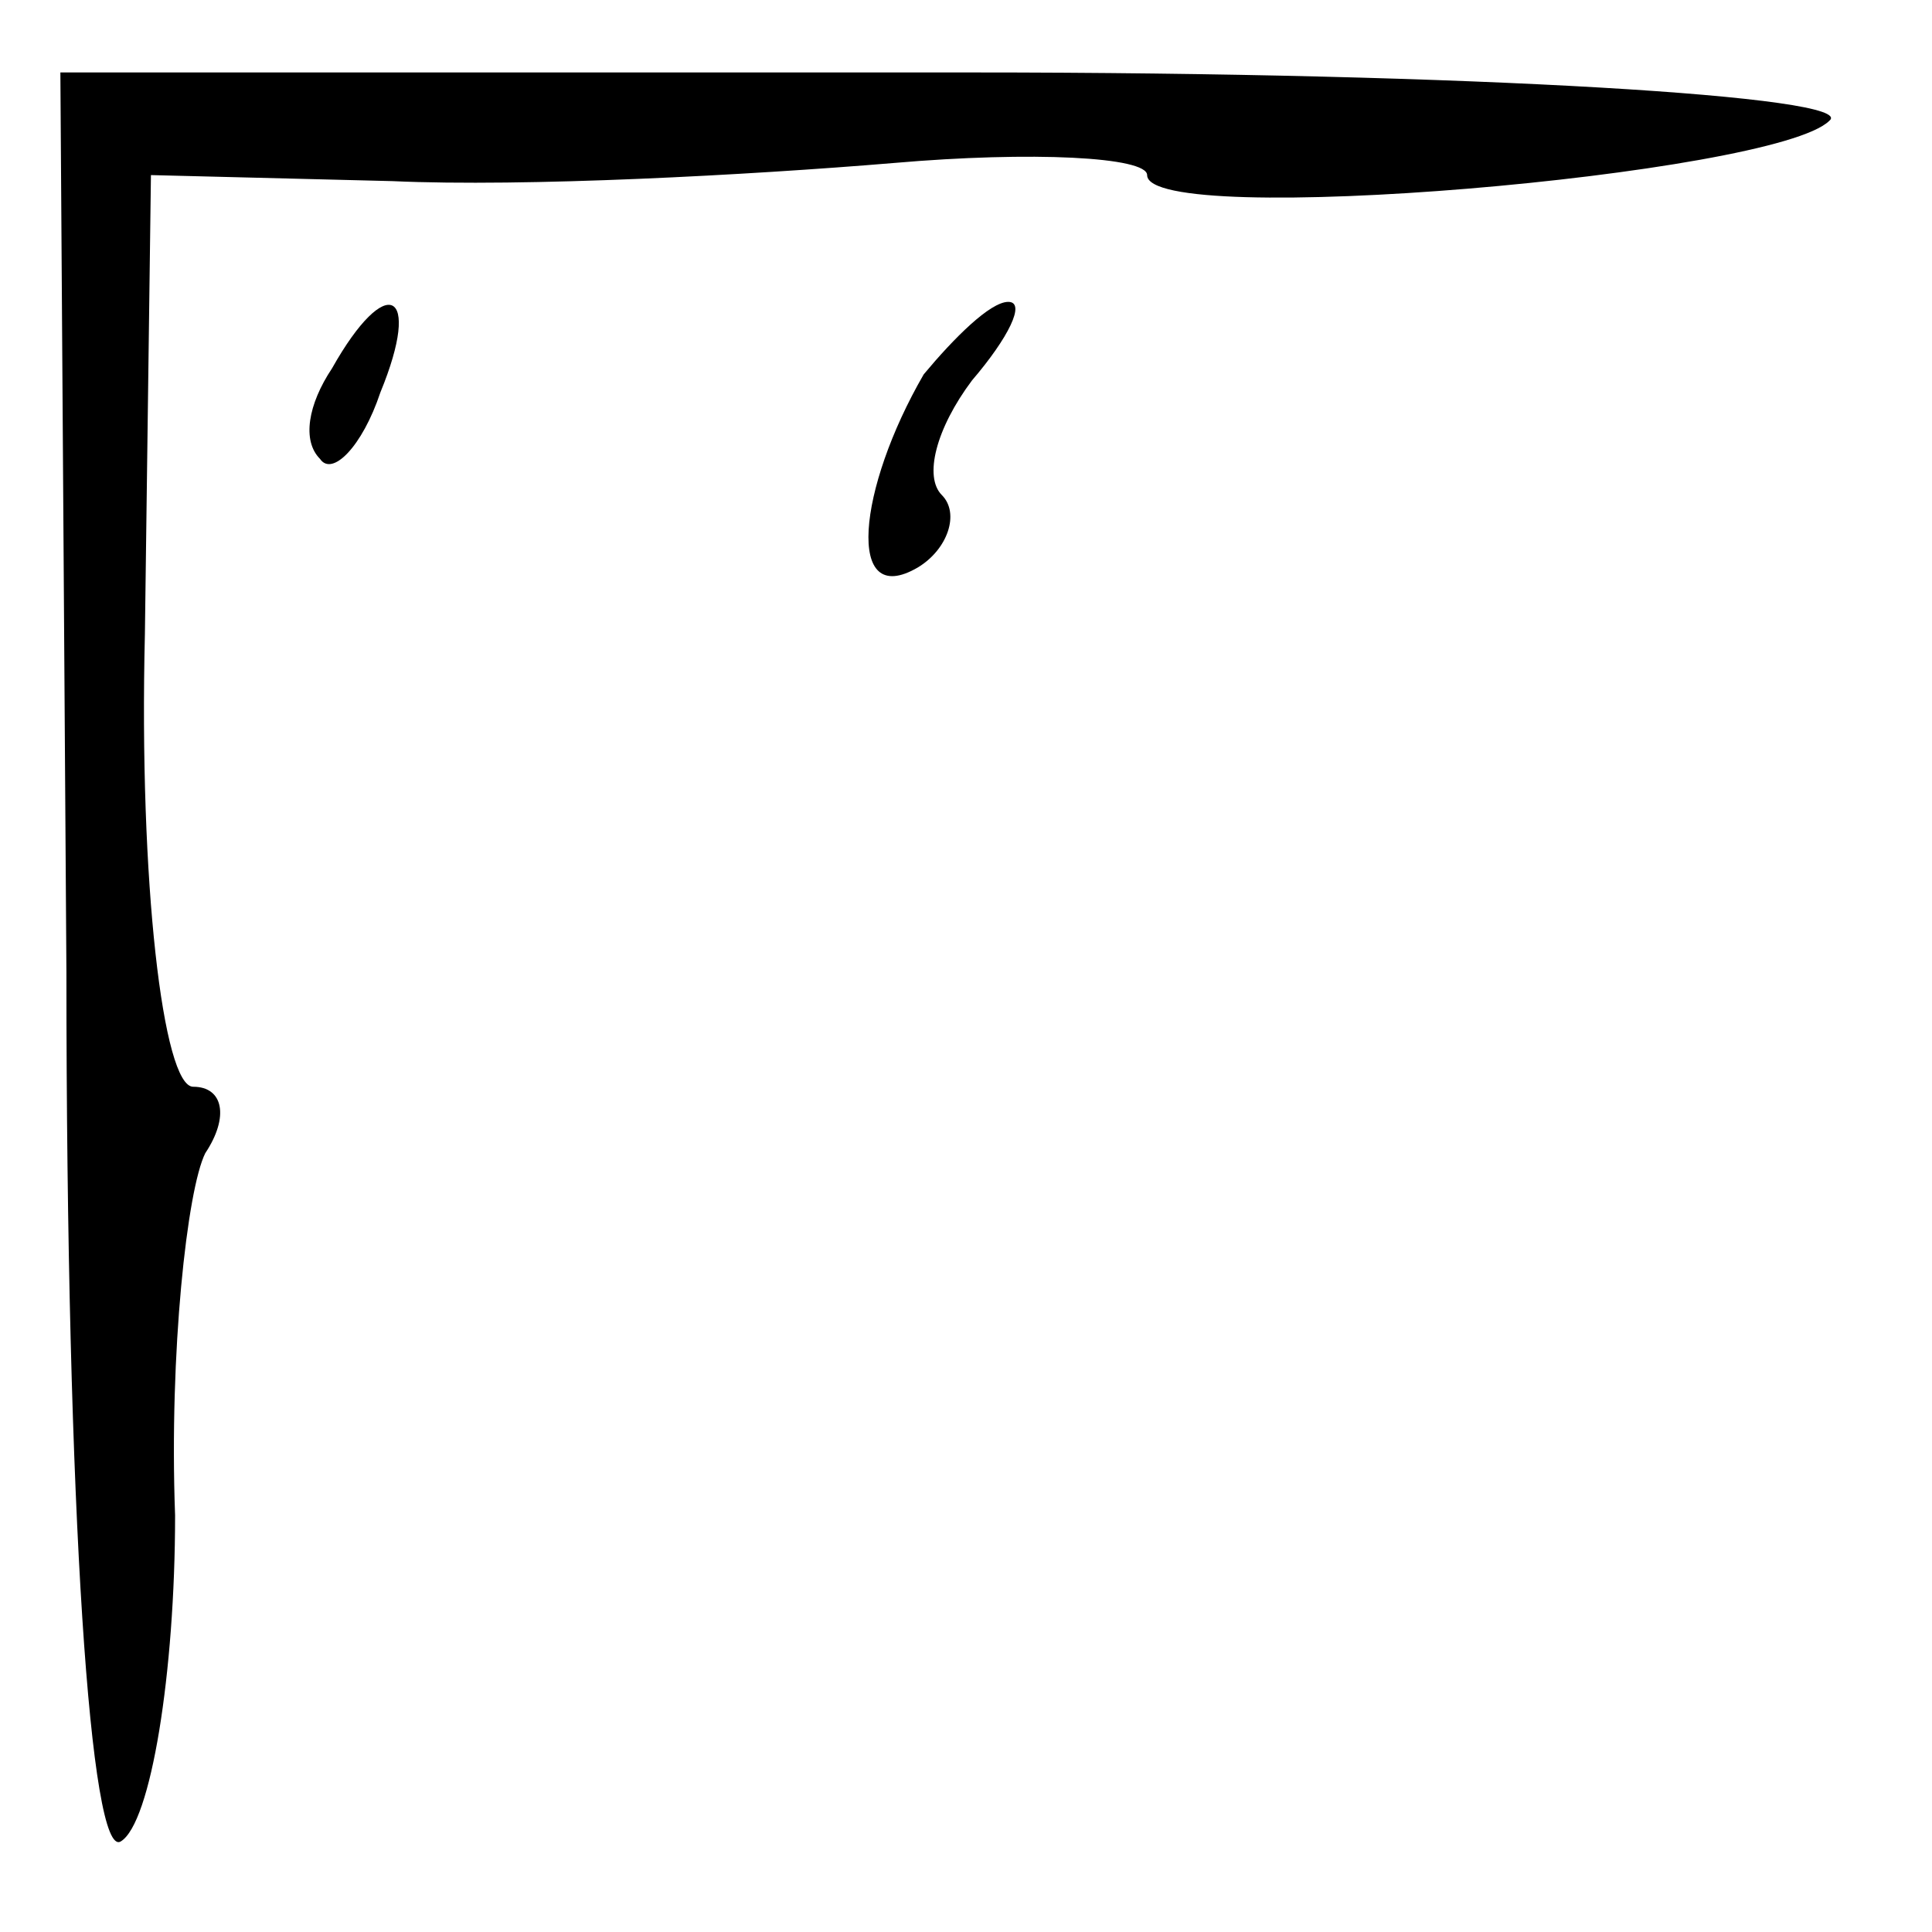 <?xml version="1.0" standalone="no"?>
<!DOCTYPE svg PUBLIC "-//W3C//DTD SVG 20010904//EN"
 "http://www.w3.org/TR/2001/REC-SVG-20010904/DTD/svg10.dtd">
<svg version="1.0" xmlns="http://www.w3.org/2000/svg"
 width="32pt" height="32pt" viewBox="0 0 32 32"
 preserveAspectRatio="xMidYMid meet">
<g transform="translate(0,32) scale(0.1,-0.1)"
fill="#000000" stroke="none">
<path fill="#000000" stroke="none" d="M11 159 c0 -90 4 -147 9 -144 5 3 9 28
9 54 -1 27 2 54 5 60 4 6 3 11 -2 11 -5 0 -9 34 -8 75 l1 76 40 -1 c22 -1 59
1 83 3 23 2 42 1 42 -2 0 -9 104 0 113 9 5 4 -59 8 -142 8 l-151 0 1 -149z"/>
<path fill="#000000" stroke="none" d="M55 259 c-4 -6 -5 -12 -2 -15 2 -3 7 2
10 11 7 17 1 20 -8 4z"/>
<path fill="#000000" stroke="none" d="M153 258 c-11 -19 -13 -39 -1 -32 5 3
7 9 4 12 -3 3 -1 11 5 19 6 7 9 13 6 13 -3 0 -9 -6 -14 -12z"/>
</g>
</svg>
